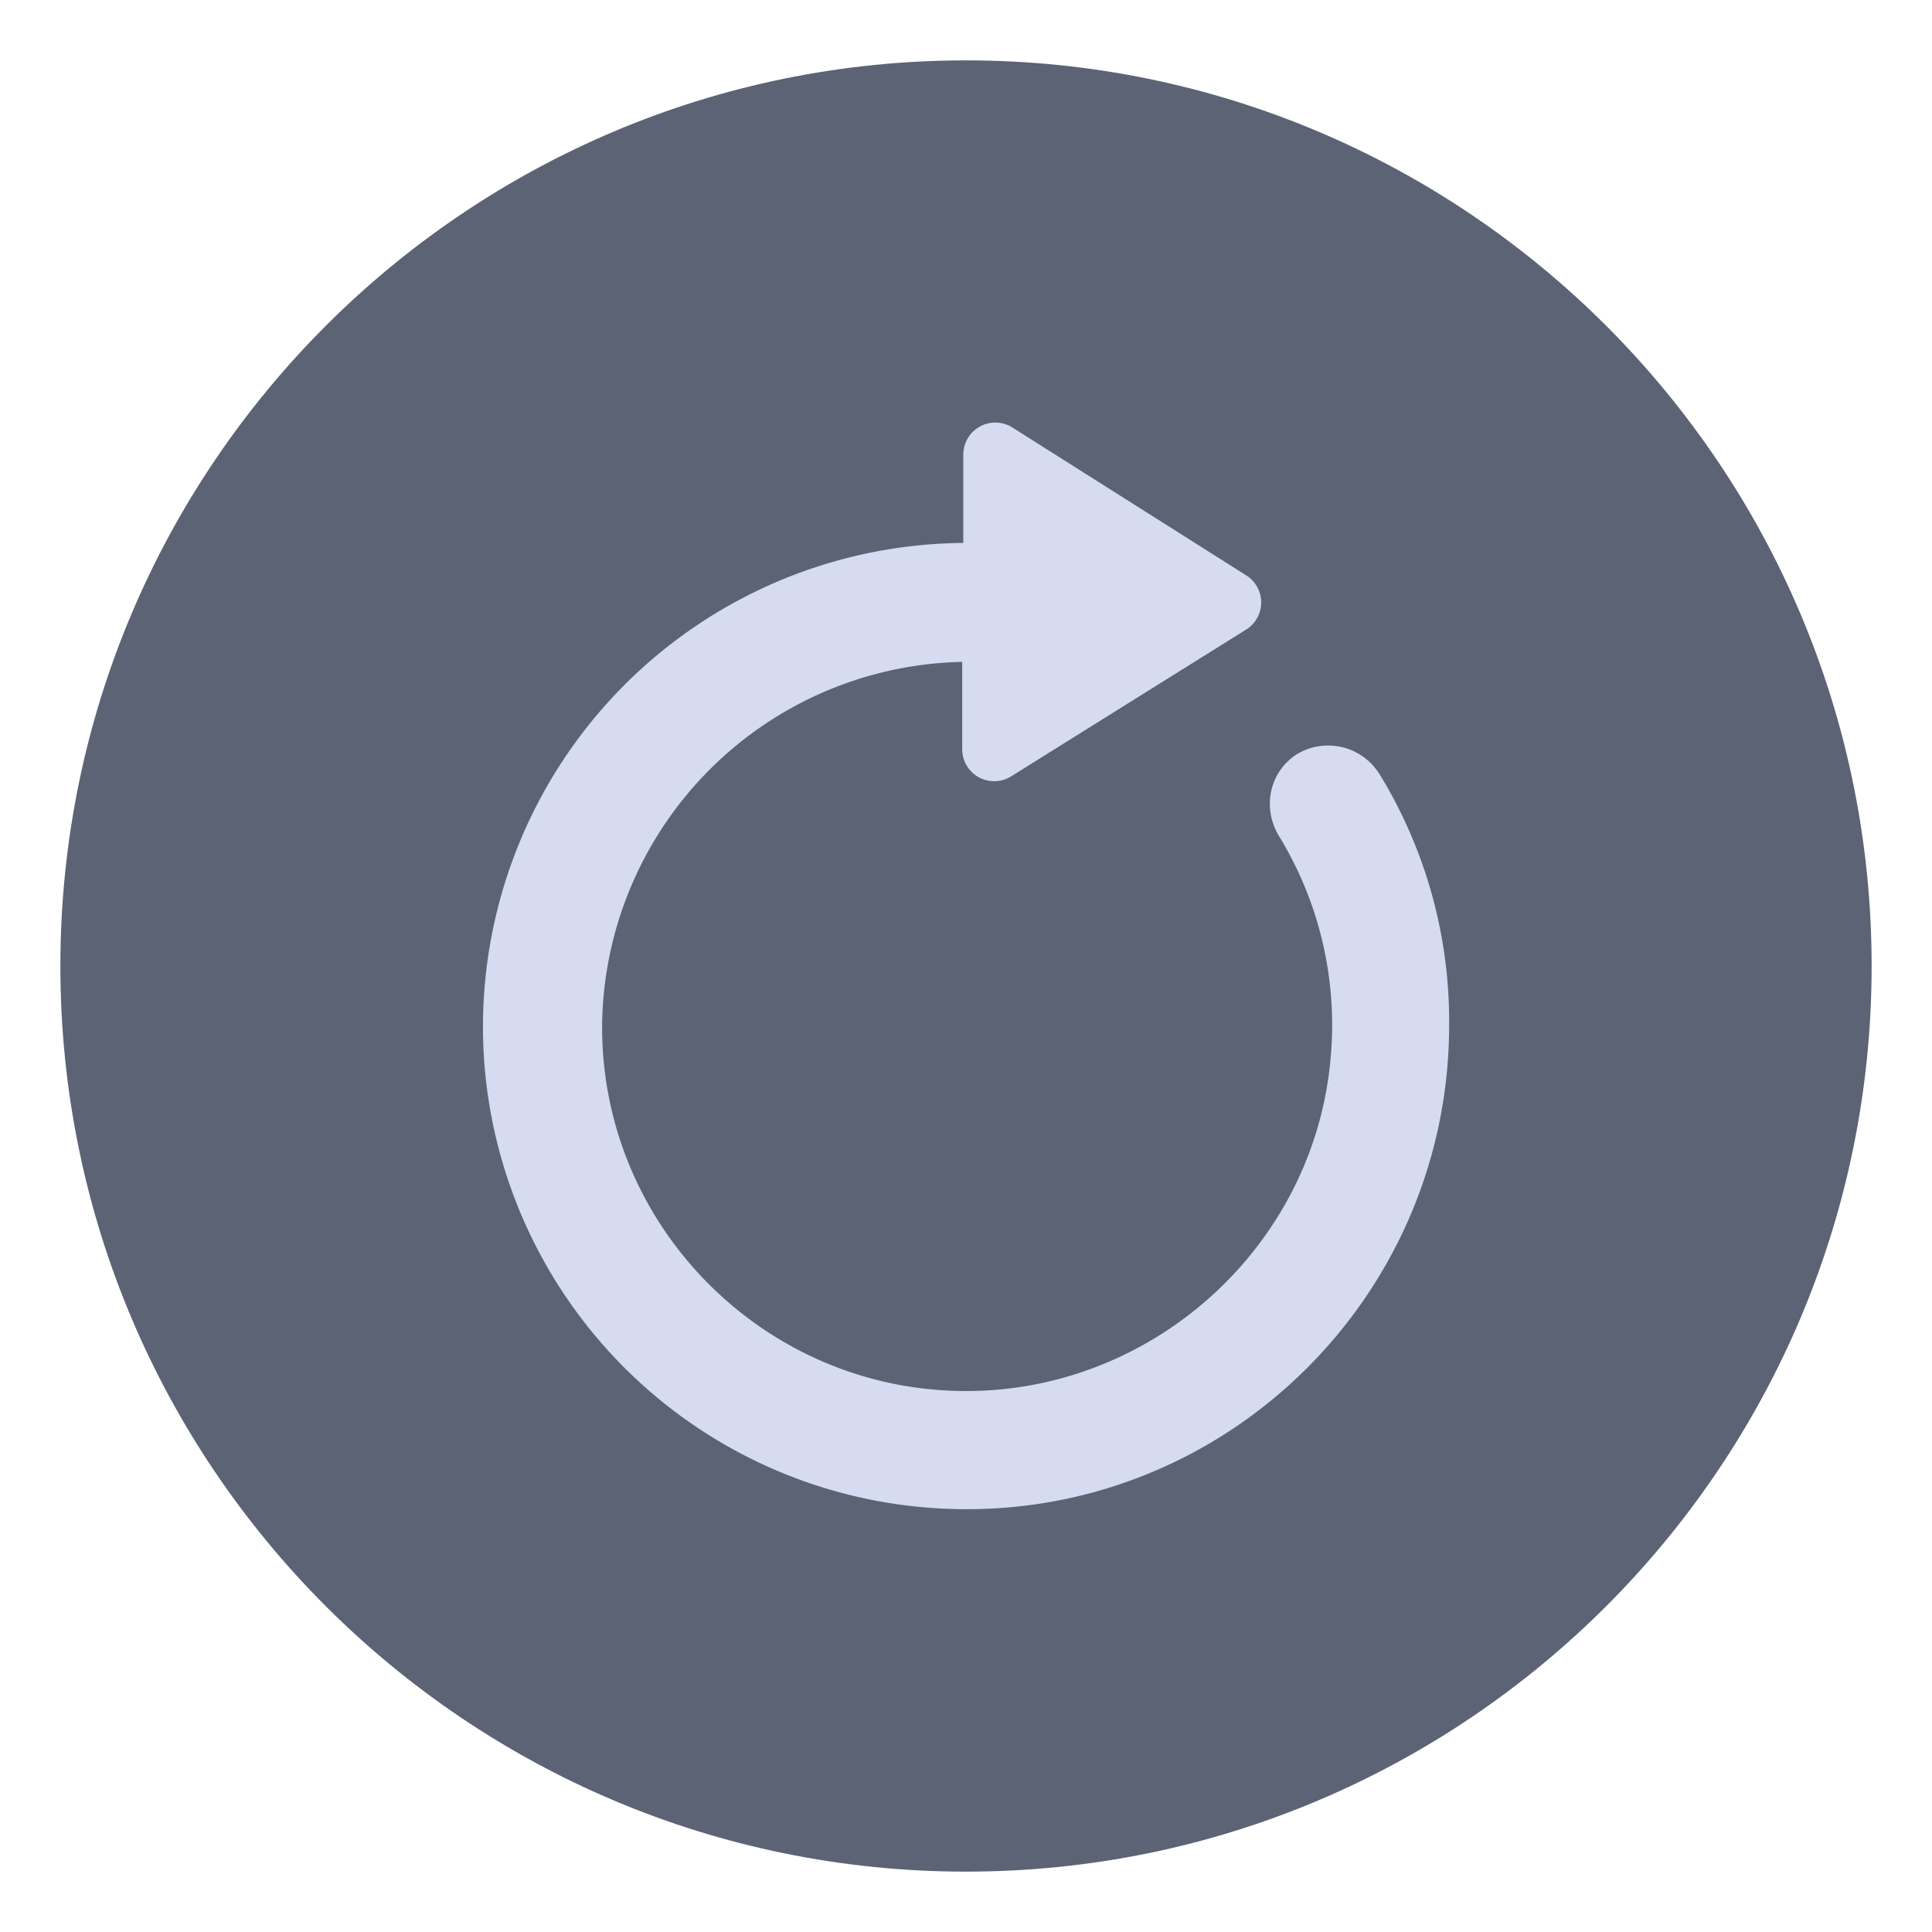 <svg xmlns="http://www.w3.org/2000/svg" width="32" height="32"><path fill="#3b5a87" d="M16 1C7.723 1 1 7.723 1 16s6.723 15 15 15 15-6.723 15-15S24.277 1 16 1" opacity=".3" style="fill:#333c52;fill-opacity:1;opacity:.8"/><path fill="#d6dbf1" d="M22.847 12.82a1 1 0 0 0-1.344-.341c-.473.284-.606.89-.322 1.363a6 6 0 0 1 .852 3.749c-.284 2.916-2.689 5.226-5.604 5.434-3.541.246-6.494-2.594-6.456-6.078a6.09 6.09 0 0 1 5.926-5.983h.038v1.439a.53.53 0 0 0 .814.454l3.881-2.424a.53.53 0 0 0 0-.909l-3.863-2.443a.531.531 0 0 0-.814.454v1.458a8.016 8.016 0 0 0-7.933 8.615 8 8 0 0 0 7.365 7.365c4.696.36 8.615-3.37 8.615-7.99a7.83 7.83 0 0 0-1.155-4.165z"/></svg>